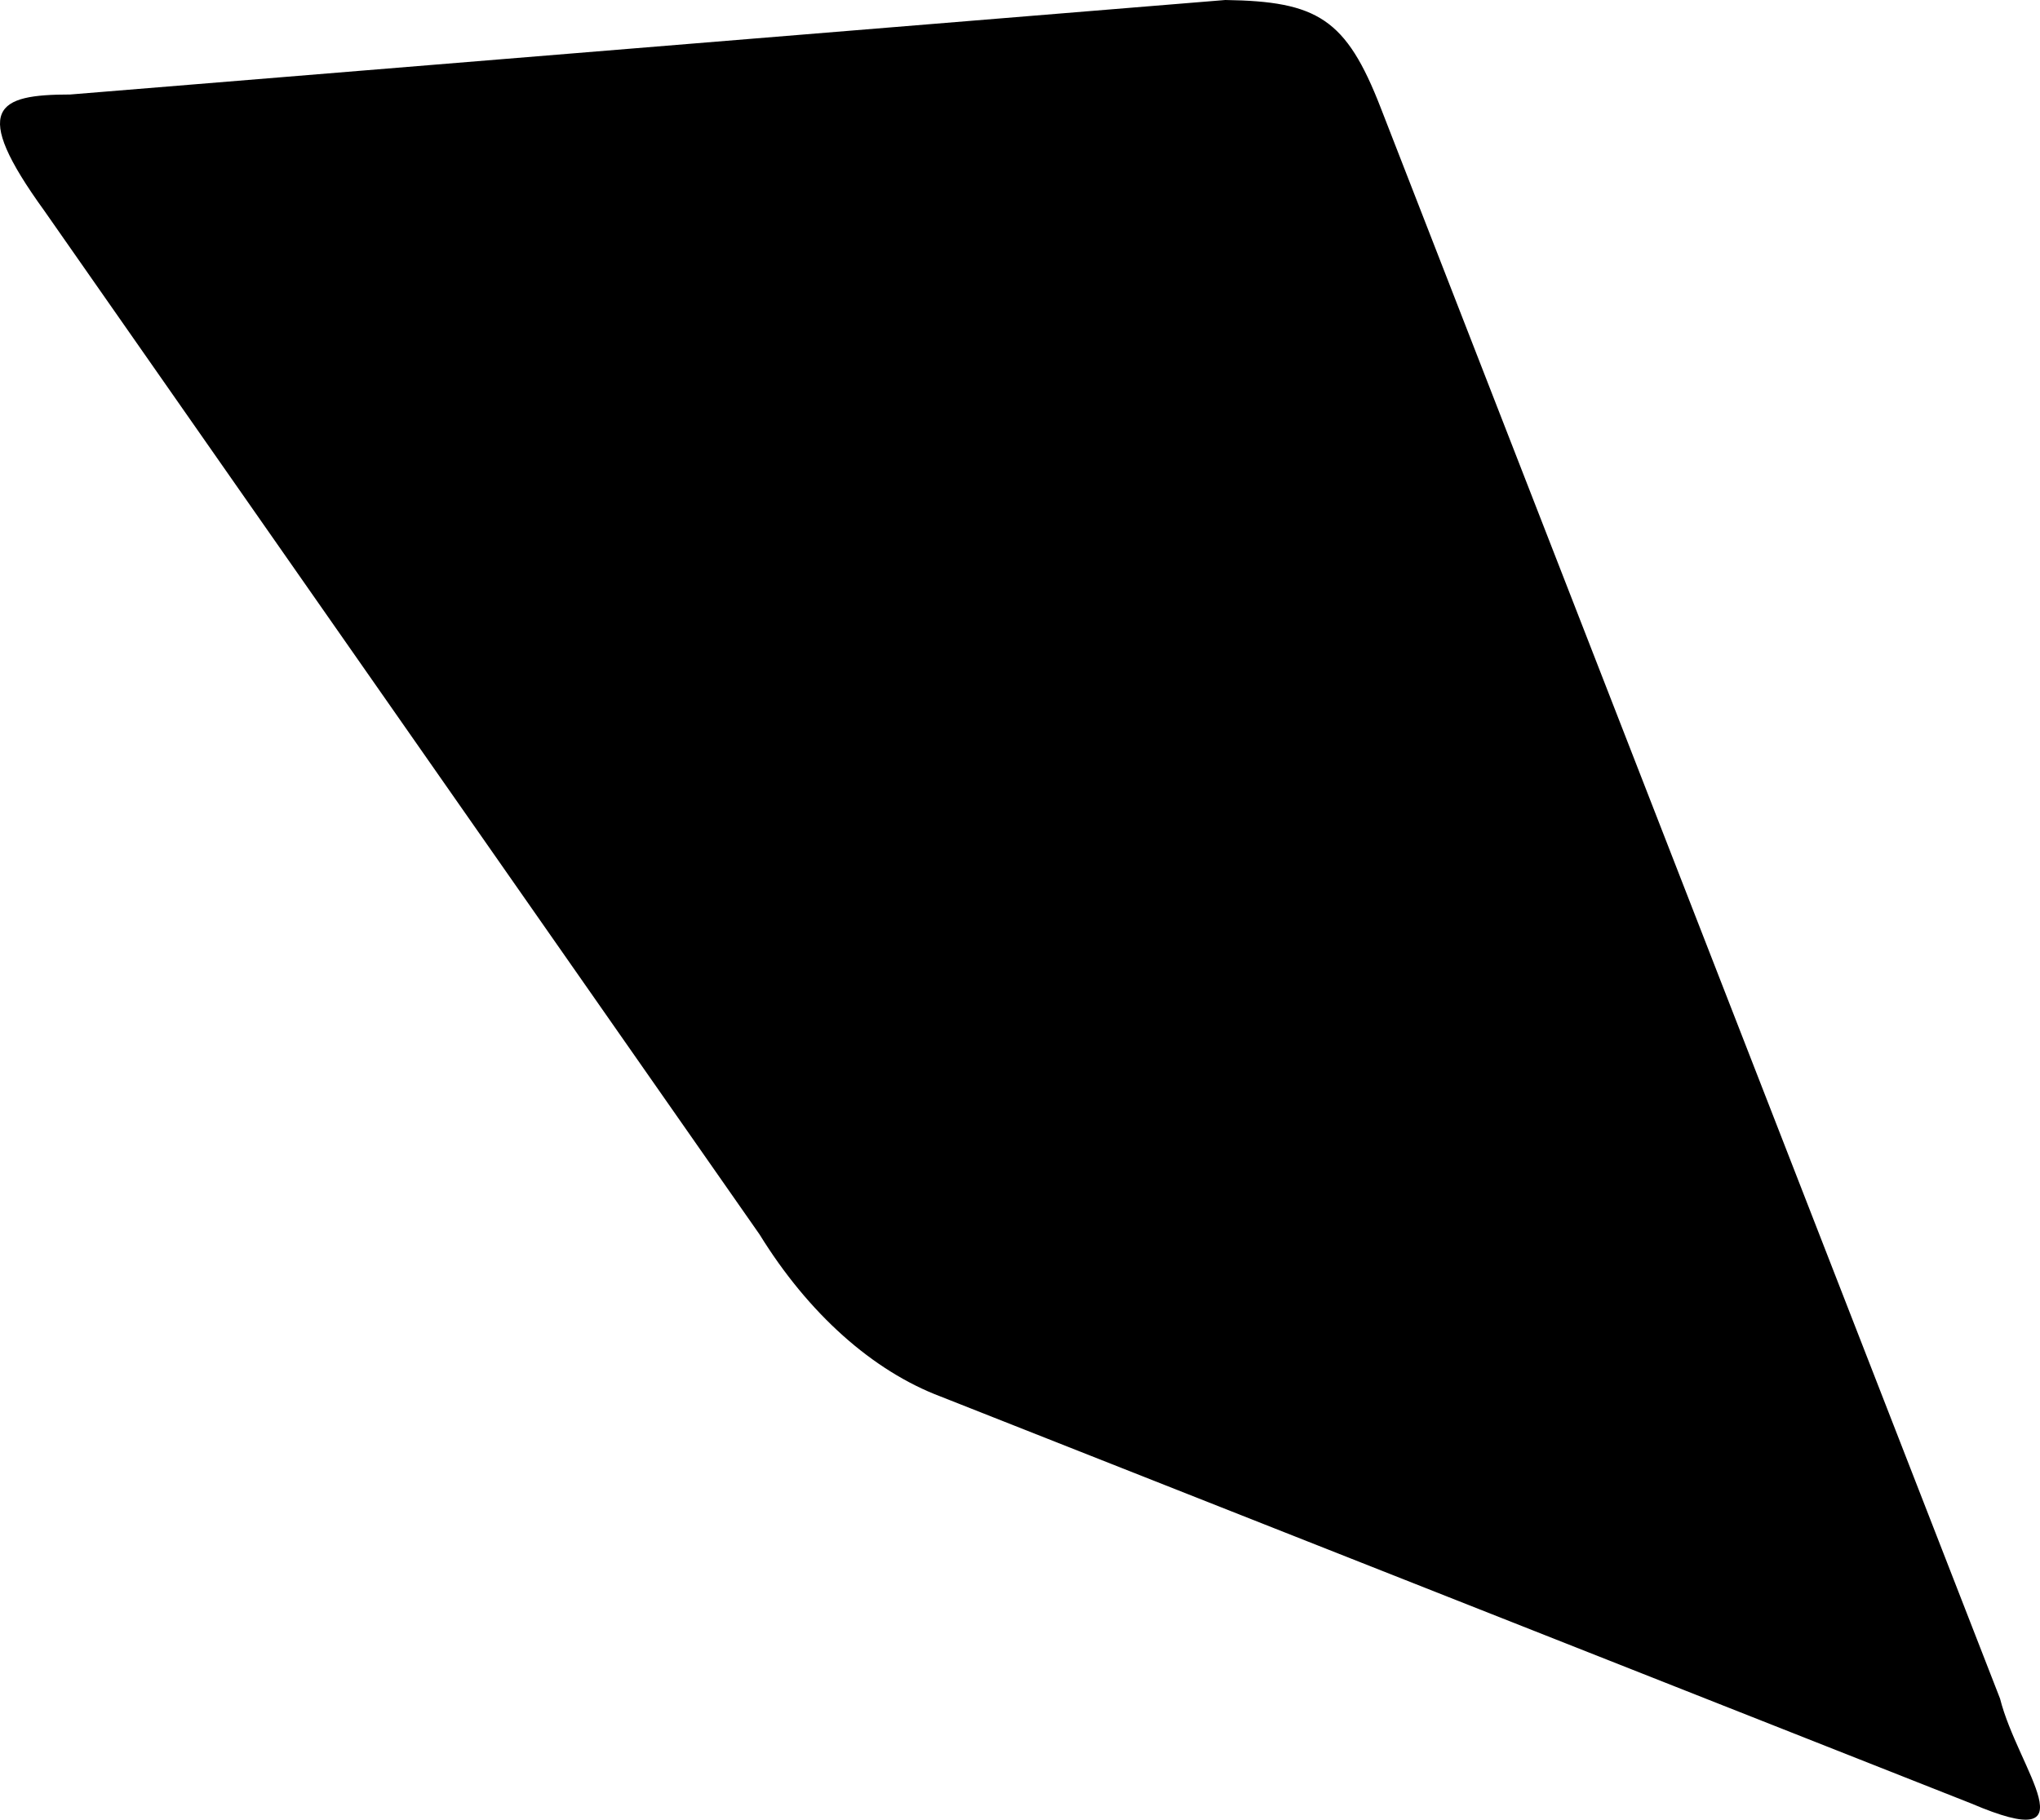 <?xml version="1.0" encoding="utf-8"?>
<!-- Generator: Adobe Illustrator 16.0.0, SVG Export Plug-In . SVG Version: 6.00 Build 0)  -->
<!DOCTYPE svg PUBLIC "-//W3C//DTD SVG 1.1//EN" "http://www.w3.org/Graphics/SVG/1.1/DTD/svg11.dtd">
<svg version="1.1" id="Layer_1" xmlns="http://www.w3.org/2000/svg" xmlns:xlink="http://www.w3.org/1999/xlink" x="0px" y="0px"
	 width="773.912px" height="690.52px" viewBox="0 0 773.912 690.52" enable-background="new 0 0 773.912 690.52"
	 xml:space="preserve">
<path d="M356.894,529.961l391.003,154.436c46.719,19.939,17.613-12.92,10.863-39.807L523.769,40.827
	C510.654,7.042,499.744,0.512,464.857,0L26.615,35.861c-27.803,0.026-38.153,4.942-9.771,44.164L288.149,468.43
	C306.715,498.53,331.085,520.221,356.894,529.961z"/>
</svg>
